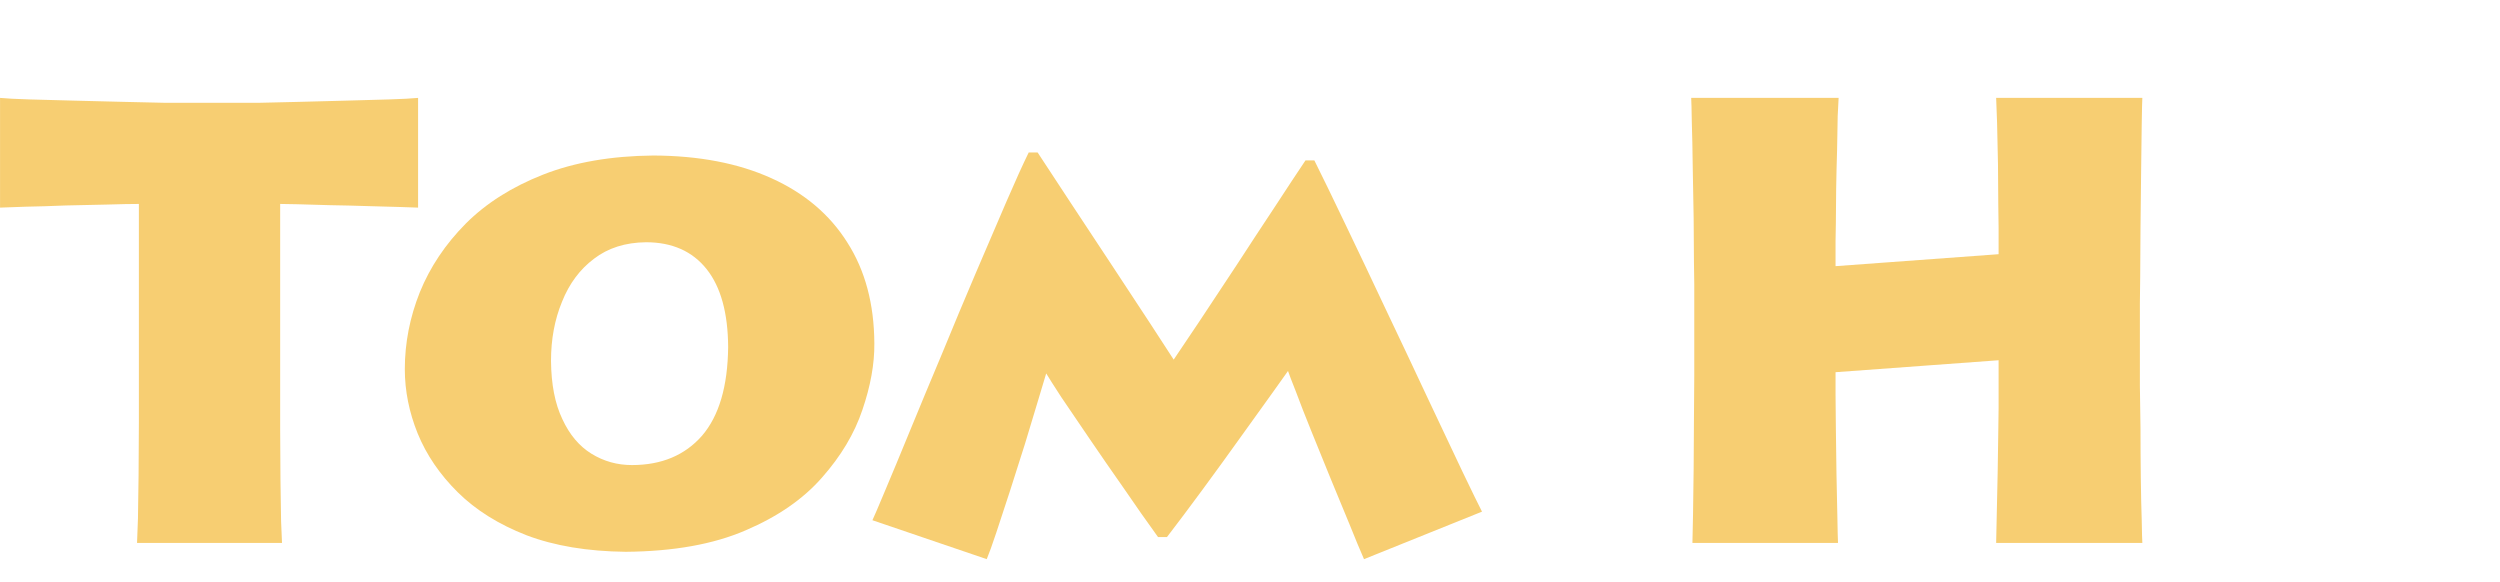<?xml version="1.0" encoding="UTF-8" standalone="no"?>
<svg xmlns:ffdec="https://www.free-decompiler.com/flash" xmlns:xlink="http://www.w3.org/1999/xlink" ffdec:objectType="text" height="13.3px" width="57.1px" xmlns="http://www.w3.org/2000/svg">
  <g transform="matrix(1.0, 0.0, 0.0, 1.0, 15.45, -1.6)">
    <g transform="matrix(1.0, 0.0, 0.0, 1.0, -65.4, 0.0)">
      <use fill="#f7ce72" height="13.3" transform="matrix(0.014, 0.0, 0.0, 0.014, 50.0, 14.0)" width="57.1" xlink:href="#font_Lithos_Pro_Regular_T0"/>
      <use fill="#f7ce72" height="13.3" transform="matrix(0.014, 0.0, 0.0, 0.014, 58.65, 14.0)" width="57.1" xlink:href="#font_Lithos_Pro_Regular_o0"/>
      <use fill="#f7ce72" height="13.3" transform="matrix(0.014, 0.0, 0.0, 0.014, 69.75, 14.0)" width="57.1" xlink:href="#font_Lithos_Pro_Regular_m0"/>
      <use fill="#f7ce72" height="13.3" transform="matrix(0.014, 0.0, 0.0, 0.014, 87.1, 14.0)" width="57.1" xlink:href="#font_Lithos_Pro_Regular_H0"/>
    </g>
  </g>
  <defs>
    <g id="font_Lithos_Pro_Regular_T0">
      <path d="M456.5 0.0 L456.5 0.0 220.0 0.0 Q220.5 -10.5 221.5 -40.0 222.0 -69.5 222.5 -110.0 222.5 -151.0 223.0 -196.5 223.0 -241.5 223.0 -284.0 L223.0 -553.0 Q204.0 -553.0 171.5 -552.0 139.0 -551.5 103.5 -550.5 67.5 -549.0 38.5 -548.5 9.5 -547.5 -3.5 -547.0 L-3.5 -726.0 Q11.5 -724.5 44.5 -723.5 77.5 -722.5 119.0 -721.5 160.5 -720.5 199.5 -719.5 239.0 -718.5 265.5 -718.0 292.5 -718.0 297.0 -718.0 L386.0 -718.0 Q392.5 -718.0 419.0 -718.0 445.5 -718.5 483.0 -719.5 520.5 -720.5 559.5 -721.5 599.0 -722.5 631.0 -723.5 663.0 -724.5 678.5 -726.0 L678.5 -547.0 Q672.0 -547.0 649.5 -548.0 626.5 -548.5 595.5 -549.5 565.0 -550.5 534.0 -551.0 503.5 -552.0 481.5 -552.5 459.0 -553.0 453.5 -553.0 L453.5 -268.0 Q453.5 -227.5 453.5 -184.5 454.0 -141.0 454.0 -102.0 454.5 -63.0 455.0 -35.5 456.0 -8.5 456.5 0.0" fill-rule="evenodd" stroke="none"/>
    </g>
    <g id="font_Lithos_Pro_Regular_o0">
      <path d="M409.5 -127.0 L409.5 -127.0 Q482.0 -127.0 524.0 -175.0 565.5 -223.5 566.5 -319.5 566.0 -403.0 531.5 -446.5 496.5 -490.5 432.5 -490.5 382.0 -490.0 347.5 -463.5 313.0 -437.5 295.5 -393.5 277.5 -350.0 277.5 -297.0 278.0 -239.5 296.0 -202.0 313.5 -164.0 343.5 -145.5 373.5 -127.0 409.5 -127.0 M399.5 14.5 L399.5 14.5 Q306.0 13.5 237.5 -12.5 169.5 -39.0 125.5 -82.5 81.5 -126.0 60.0 -178.5 39.0 -230.5 39.0 -283.5 39.0 -347.5 63.5 -409.0 88.5 -470.5 138.5 -521.0 188.5 -571.0 265.0 -601.0 341.5 -631.0 444.5 -632.0 556.5 -631.5 637.0 -595.0 718.0 -558.5 761.0 -490.0 804.5 -422.0 805.0 -325.5 805.5 -275.5 785.5 -217.0 766.0 -159.0 719.5 -106.5 673.5 -54.0 595.0 -20.5 516.5 13.5 399.5 14.5" fill-rule="evenodd" stroke="none"/>
    </g>
    <g id="font_Lithos_Pro_Regular_m0">
      <path d="M195.5 26.5 L9.0 -37.0 Q13.5 -46.5 30.0 -86.0 46.5 -125.0 70.5 -183.5 94.5 -242.0 122.5 -308.5 150.0 -375.5 177.5 -440.0 205.0 -504.5 227.5 -556.5 250.0 -608.5 264.0 -637.0 L278.5 -637.0 Q300.5 -603.5 333.0 -554.0 365.5 -505.0 400.0 -452.5 434.0 -400.5 461.5 -359.0 489.0 -317.0 500.5 -299.0 514.5 -319.5 542.5 -361.5 570.0 -403.0 603.0 -453.0 635.5 -503.0 666.0 -549.0 696.0 -595.0 715.5 -624.0 L730.0 -624.0 Q750.0 -584.0 781.0 -519.0 812.0 -454.5 847.0 -380.0 882.5 -305.5 915.0 -236.0 948.0 -166.5 971.5 -116.5 995.5 -66.5 1003.5 -51.0 L811.0 26.5 Q801.5 5.0 787.5 -30.0 773.0 -64.5 756.5 -105.0 740.0 -145.0 725.0 -182.5 710.0 -219.5 700.0 -246.5 689.5 -273.0 687.0 -280.5 682.0 -273.5 661.0 -244.0 640.0 -214.5 610.0 -173.0 580.0 -131.0 548.0 -87.5 516.0 -44.0 489.5 -9.5 L475.0 -9.5 Q447.5 -47.5 418.5 -90.0 389.0 -132.0 362.5 -171.0 336.0 -210.0 317.0 -238.0 298.5 -266.5 292.5 -276.5 288.5 -262.5 279.0 -231.5 270.0 -201.0 258.0 -162.0 245.5 -123.5 233.5 -85.0 221.0 -46.5 211.0 -16.5 201.0 13.5 195.5 26.5" fill-rule="evenodd" stroke="none"/>
    </g>
    <g id="font_Lithos_Pro_Regular_H0">
      <path d="M345.0 0.0 L345.0 0.0 107.5 0.0 Q108.0 -14.5 108.5 -47.0 109.0 -80.0 109.5 -121.5 110.0 -163.0 110.0 -203.0 110.5 -243.5 110.5 -273.0 110.5 -302.5 110.5 -311.5 L110.5 -422.0 Q110.5 -428.0 110.0 -458.0 110.0 -487.5 109.5 -529.5 109.0 -571.0 108.0 -613.5 107.5 -655.5 106.5 -686.5 106.0 -717.5 105.5 -726.0 L346.0 -726.0 Q345.5 -720.0 344.5 -696.5 344.0 -673.0 343.5 -641.0 342.5 -609.0 342.0 -577.5 341.5 -545.5 341.5 -522.0 341.0 -498.5 341.0 -492.5 L341.0 -451.5 607.0 -471.0 607.0 -514.0 Q607.0 -521.5 606.5 -551.0 606.5 -581.0 606.0 -618.0 605.0 -655.5 604.5 -686.0 603.5 -716.5 603.0 -726.0 L841.5 -726.0 Q841.0 -717.5 840.5 -684.0 840.0 -650.5 839.5 -604.5 839.0 -558.5 838.5 -512.5 838.0 -466.5 838.0 -433.0 837.5 -399.5 837.5 -391.5 L837.5 -289.0 Q837.5 -284.0 837.5 -255.5 838.0 -227.0 838.5 -187.0 838.5 -147.0 839.0 -106.5 839.5 -65.5 840.5 -36.5 841.0 -7.0 841.5 0.0 L603.0 0.0 Q603.5 -14.0 604.0 -46.5 604.5 -78.5 605.5 -116.0 606.0 -153.0 606.5 -182.5 607.0 -212.0 607.0 -220.0 L607.0 -298.0 341.0 -278.5 341.0 -241.5 Q341.0 -223.5 341.5 -188.0 342.0 -152.5 342.5 -112.5 343.5 -72.5 344.0 -41.0 344.5 -10.0 345.0 0.0" fill-rule="evenodd" stroke="none"/>
    </g>
  </defs>
</svg>
